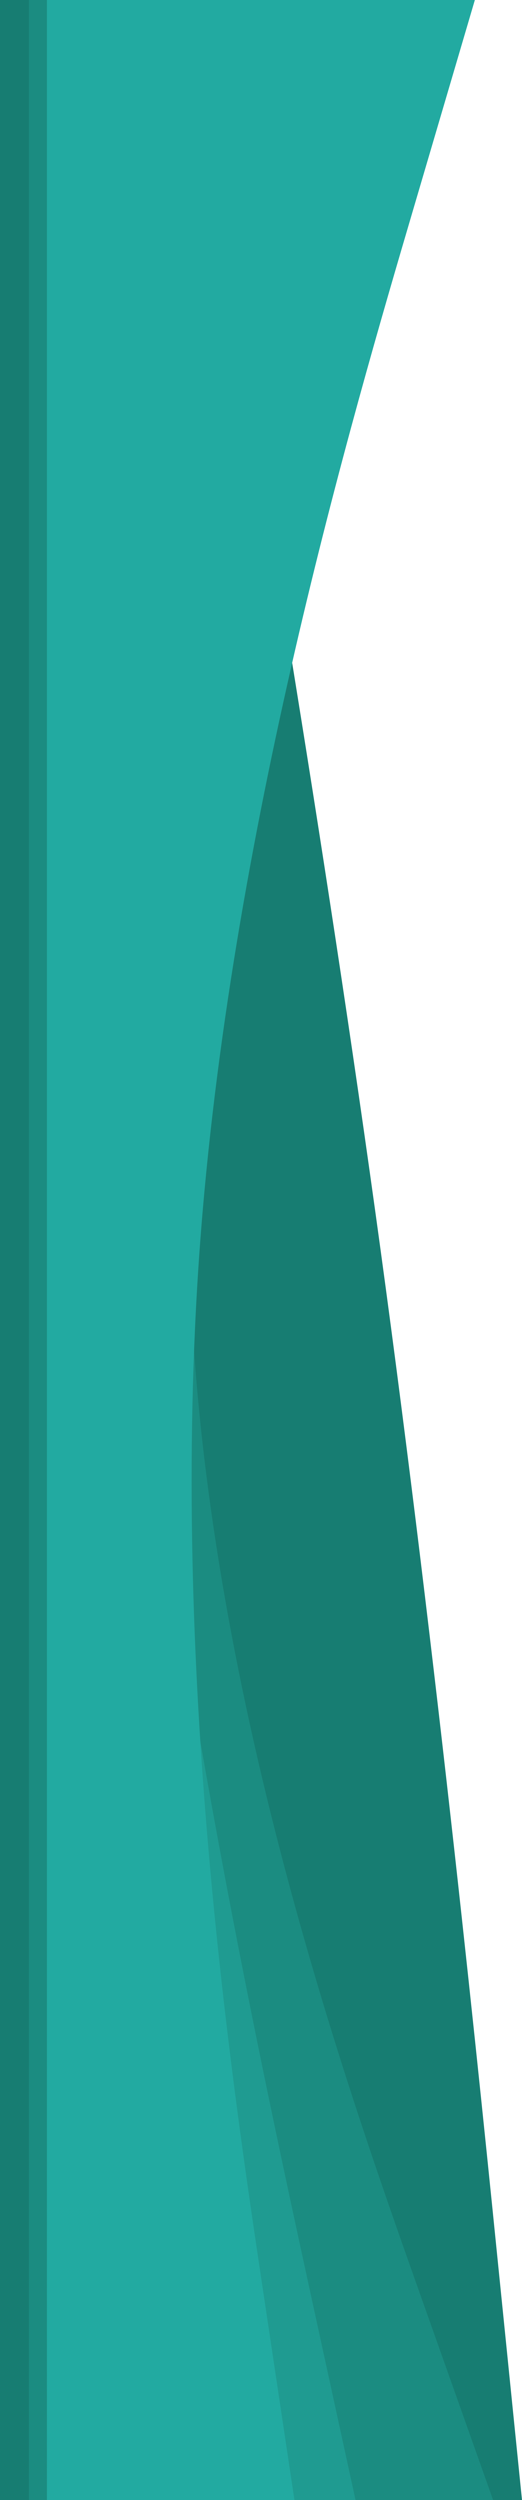 <svg xmlns="http://www.w3.org/2000/svg" width="225.677" height="1080" viewBox="0 0 225.677 1080">
  <g id="waves" transform="translate(20.296 0)">
    <path id="Trazado_1" data-name="Trazado 1" d="M179.237,0,150.559,90c-28.7,90-86.059,270-85.093,450s60.3,360,89.949,450l29.669,90H0V0Z" fill="#136f63"/>
    <path id="Trazado_2" data-name="Trazado 2" d="M77.742,0,93.29,90C108.8,180,139.9,360,164.54,540s42.909,360,52,450l9.133,90H0V0Z" transform="translate(-20.296)" fill="#177d72"/>
    <path id="Trazado_3" data-name="Trazado 3" d="M179.313,0,150.945,90c-28.368,90-85.1,270-81.532,450,3.537,180,67.418,360,99.323,450l31.94,90H0V0Z" transform="translate(-7.796)" fill="#1b8c81"/>
    <path id="Trazado_4" data-name="Trazado 4" d="M19.748,0,19.09,90c-.658,90-1.975,270,16.983,450,18.914,180,58.146,360,77.719,450l19.616,90H0V0Z" fill="#1f9b91"/>
    <path id="Trazado_5" data-name="Trazado 5" d="M185,0,158.5,90C132,180,79,360,66,540S80,900,93.5,990l13.5,90H0V0Z" fill="#22aaa1"/>
  </g>
</svg>
